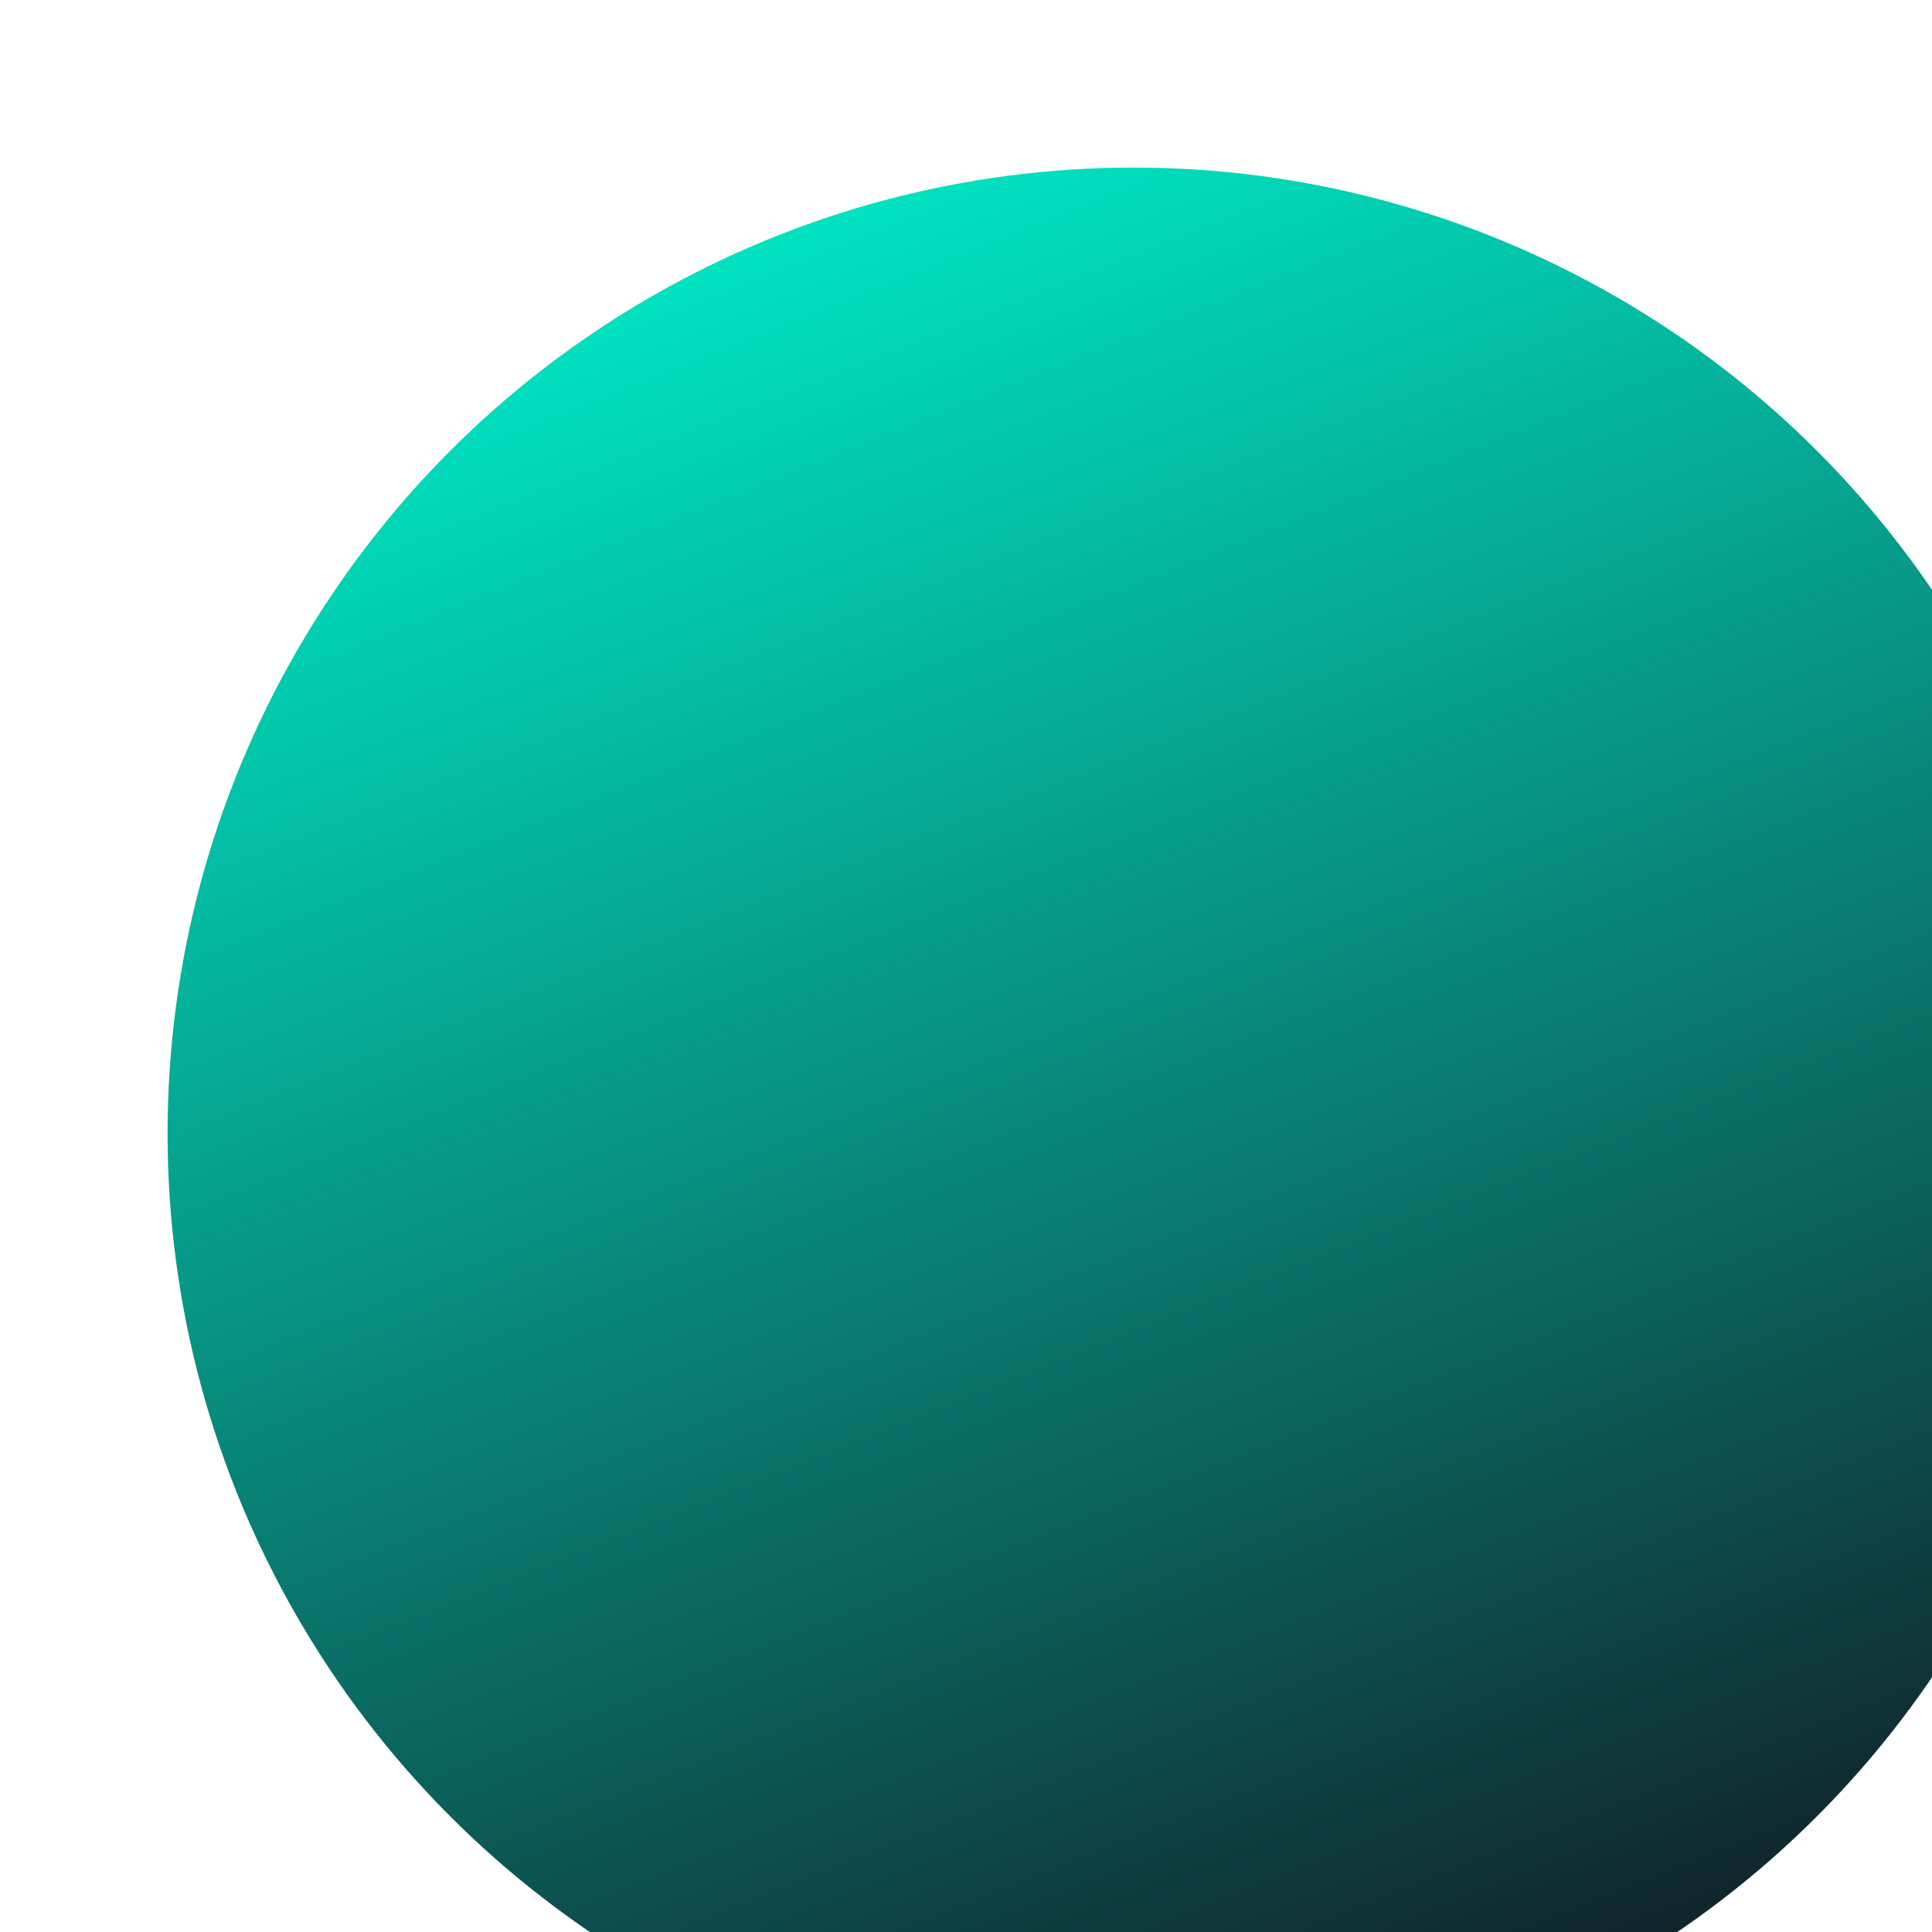 <svg width="196" height="196" viewBox="0 0 196 196" fill="none" xmlns="http://www.w3.org/2000/svg">
<g filter="url(#filter0_i_76_1481)">
<circle cx="98" cy="98" r="98" fill="url(#paint0_linear_76_1481)"/>
</g>
<defs>
<filter id="filter0_i_76_1481" x="0" y="0" width="213" height="213" filterUnits="userSpaceOnUse" color-interpolation-filters="sRGB">
<feFlood flood-opacity="0" result="BackgroundImageFix"/>
<feBlend mode="normal" in="SourceGraphic" in2="BackgroundImageFix" result="shape"/>
<feColorMatrix in="SourceAlpha" type="matrix" values="0 0 0 0 0 0 0 0 0 0 0 0 0 0 0 0 0 0 127 0" result="hardAlpha"/>
<feMorphology radius="11" operator="erode" in="SourceAlpha" result="effect1_innerShadow_76_1481"/>
<feOffset dx="17" dy="17"/>
<feGaussianBlur stdDeviation="18"/>
<feComposite in2="hardAlpha" operator="arithmetic" k2="-1" k3="1"/>
<feColorMatrix type="matrix" values="0 0 0 0 1 0 0 0 0 1 0 0 0 0 1 0 0 0 0.35 0"/>
<feBlend mode="normal" in2="shape" result="effect1_innerShadow_76_1481"/>
</filter>
<linearGradient id="paint0_linear_76_1481" x1="58.927" y1="3.48369e-07" x2="137.073" y2="196" gradientUnits="userSpaceOnUse">
<stop stop-color="#00EAC7"/>
<stop offset="1" stop-color="#111B24"/>
</linearGradient>
</defs>
</svg>
